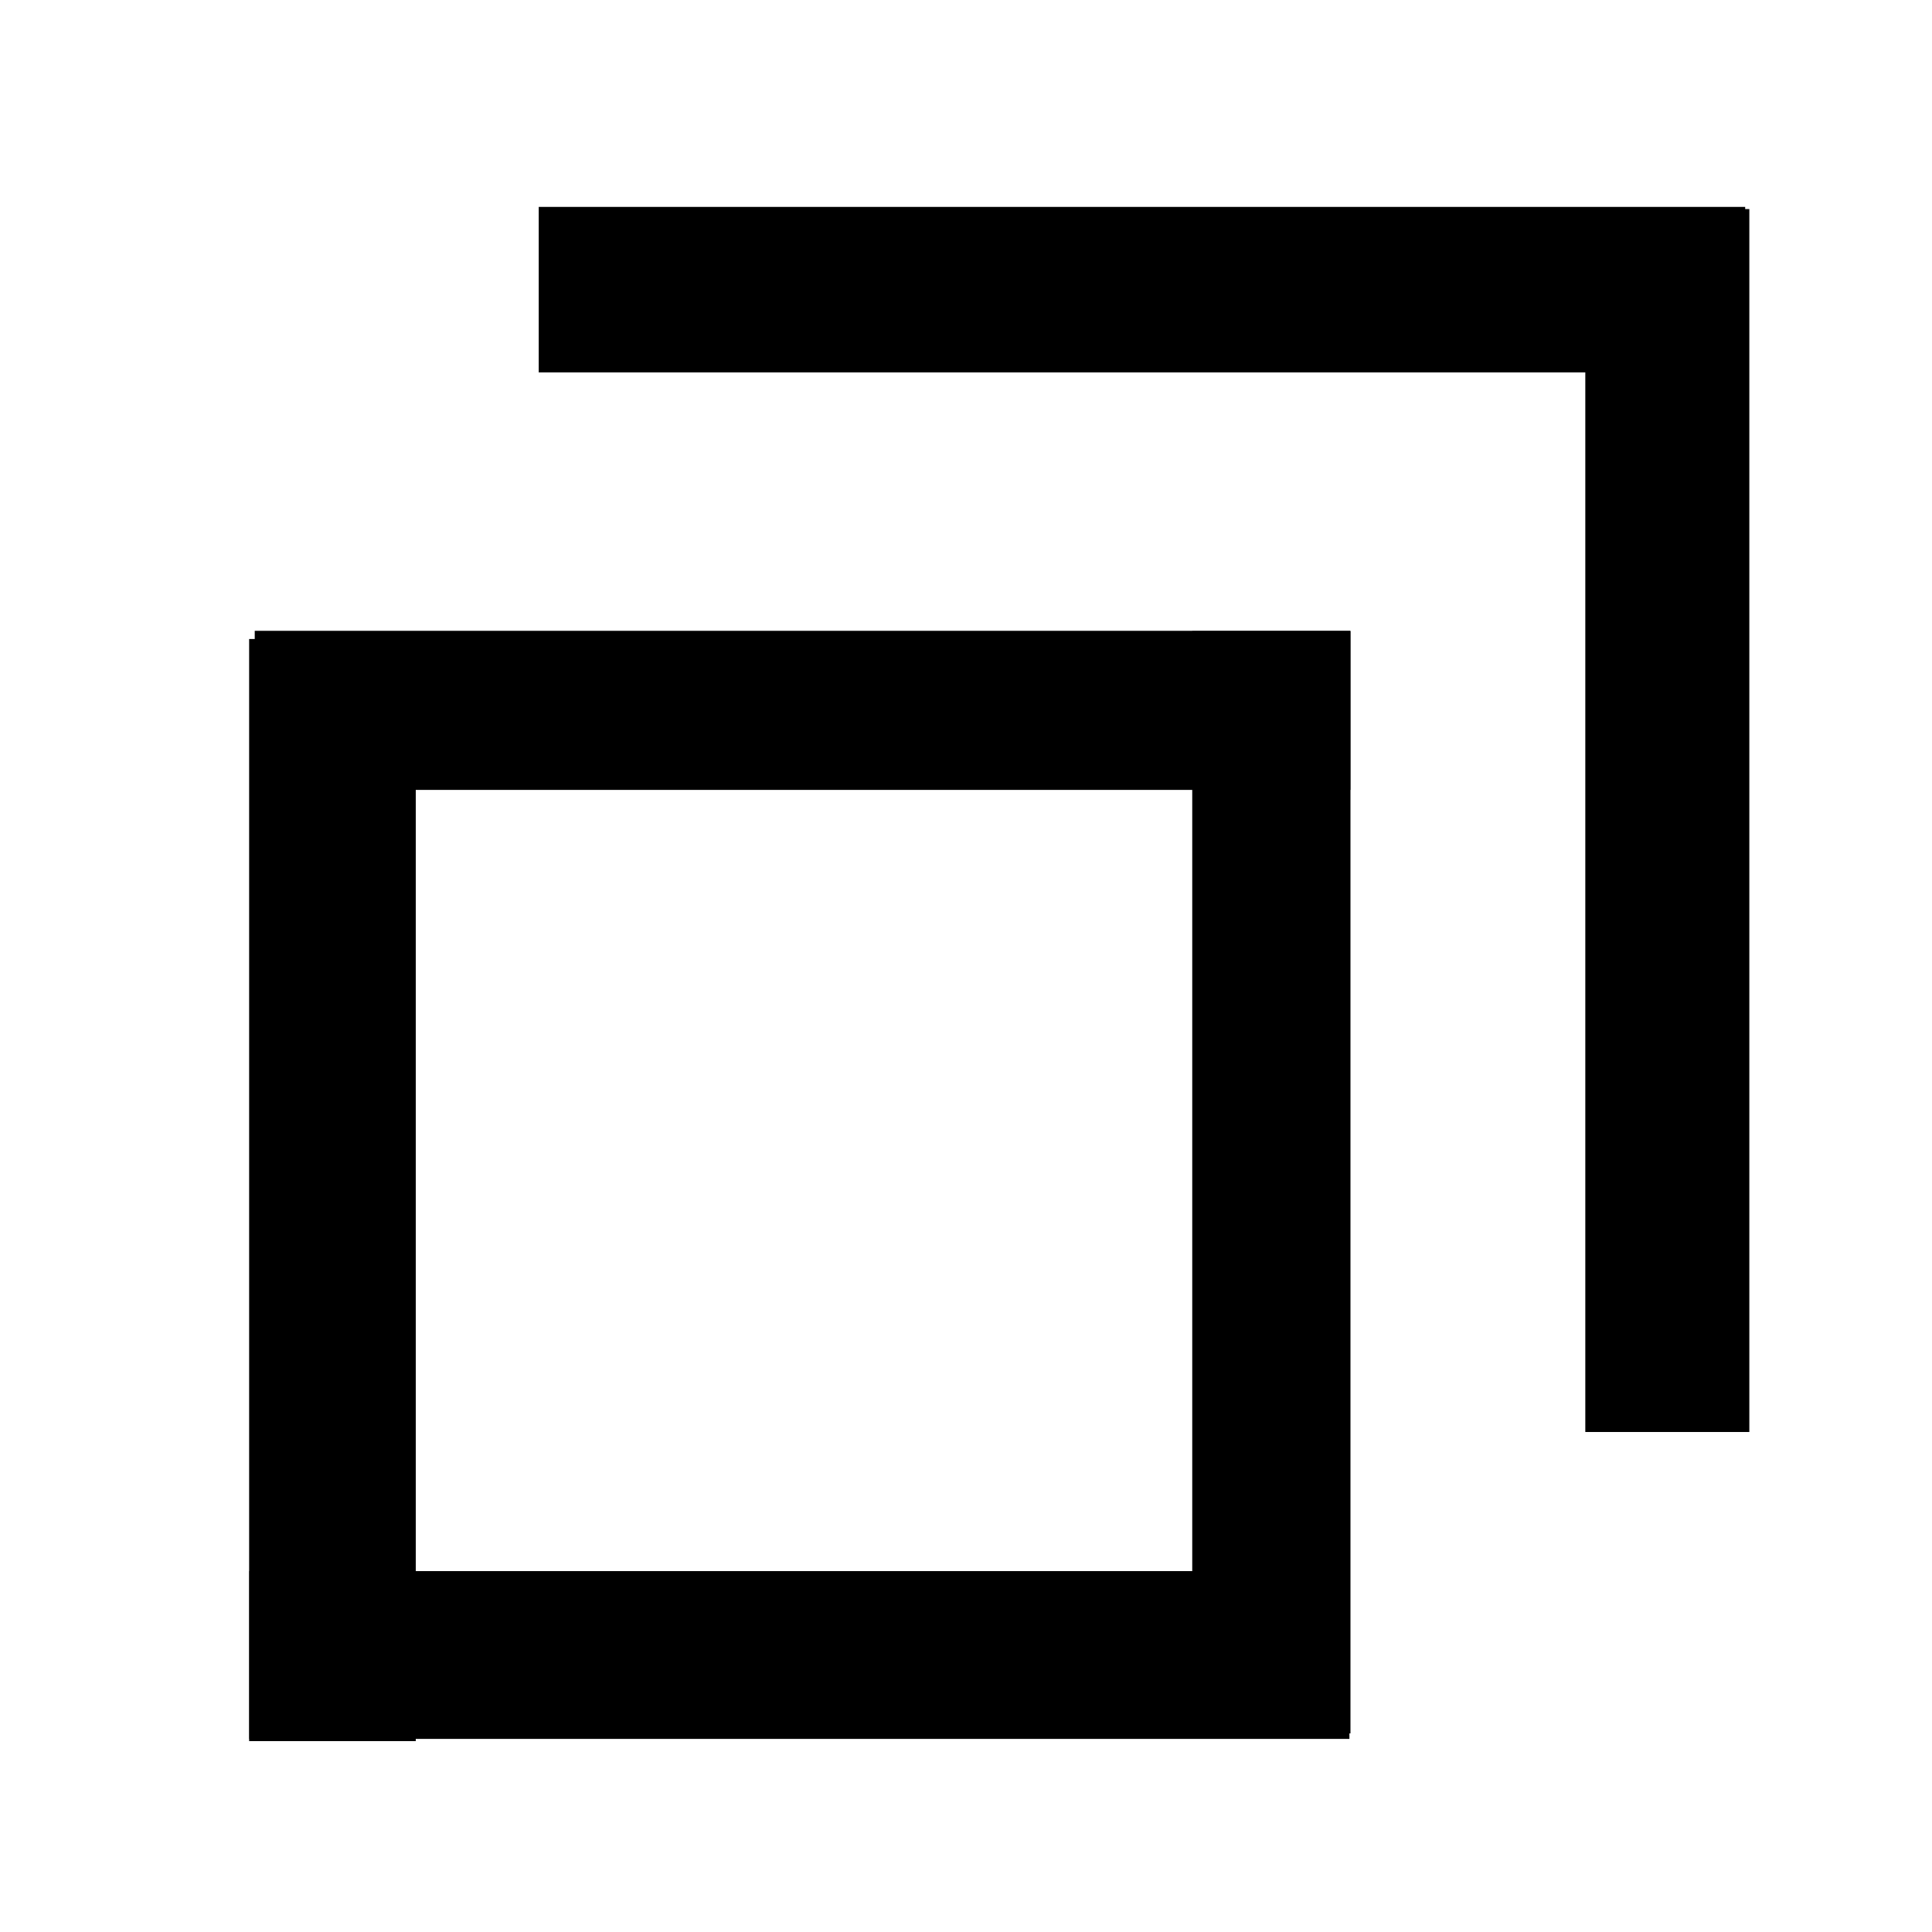 <?xml version="1.0" encoding="UTF-8" standalone="no"?>
<!-- Created with Inkscape (http://www.inkscape.org/) -->

<svg
   xmlns:dc="http://purl.org/dc/elements/1.1/"
   xmlns:cc="http://creativecommons.org/ns#"
   xmlns:rdf="http://www.w3.org/1999/02/22-rdf-syntax-ns#"
   xmlns:svg="http://www.w3.org/2000/svg"
   xmlns="http://www.w3.org/2000/svg"
   xmlns:sodipodi="http://sodipodi.sourceforge.net/DTD/sodipodi-0.dtd"
   xmlns:inkscape="http://www.inkscape.org/namespaces/inkscape"
   width="20"
   height="20"
   viewBox="0 0 20 20"
   id="svg4296"
   version="1.1"
   inkscape:version="0.91 r13725"
   sodipodi:docname="unmax-icon.svg">
  <defs
     id="defs4298" />
  <sodipodi:namedview
     id="base"
     pagecolor="#ffffff"
     bordercolor="#666666"
     borderopacity="1.0"
     inkscape:pageopacity="0.0"
     inkscape:pageshadow="2"
     inkscape:zoom="16.803933"
     inkscape:cx="-1.9876532"
     inkscape:cy="5.1028758"
     inkscape:document-units="px"
     inkscape:current-layer="layer1"
     showgrid="false"
     inkscape:window-width="1600"
     inkscape:window-height="827"
     inkscape:window-x="0"
     inkscape:window-y="0"
     inkscape:window-maximized="1"
     units="px" />
  <g
     inkscape:label="Layer 1"
     inkscape:groupmode="layer"
     id="layer1"
     transform="translate(0,-1032.362)">
    <rect
       style="opacity:1;fill:#000000;fill-opacity:1;stroke:#000000;stroke-width:1.1;stroke-linecap:round;stroke-miterlimit:4;stroke-dasharray:none;stroke-opacity:1"
       id="rect4844"
       width="11.389"
       height="0.613"
       x="6.127"
       y="1035.054" />
    <rect
       style="opacity:1;fill:#000000;fill-opacity:1;stroke:#000000;stroke-width:1.1;stroke-linecap:round;stroke-miterlimit:4;stroke-dasharray:none;stroke-opacity:1"
       id="rect4844-3"
       width="11.56"
       height="0.598"
       x="1035.076"
       y="-17.559"
       transform="matrix(0,1,-1,0,0,0)" />
    <rect
       style="opacity:1;fill:#000000;fill-opacity:1;stroke:#000000;stroke-width:1.1;stroke-linecap:round;stroke-miterlimit:4;stroke-dasharray:none;stroke-opacity:1"
       id="rect4844-6"
       width="10.242"
       height="0.547"
       x="3.187"
       y="1039.442" />
    <rect
       style="opacity:1;fill:#000000;fill-opacity:1;stroke:#000000;stroke-width:1.1;stroke-linecap:round;stroke-miterlimit:4;stroke-dasharray:none;stroke-opacity:1"
       id="rect4844-3-7"
       width="10.311"
       height="0.538"
       x="1039.445"
       y="-13.43"
       transform="matrix(0,1,-1,0,0,0)" />
    <rect
       style="opacity:1;fill:#000000;fill-opacity:1;stroke:#000000;stroke-width:1.1;stroke-linecap:round;stroke-miterlimit:4;stroke-dasharray:none;stroke-opacity:1"
       id="rect4844-5"
       width="10.288"
       height="0.637"
       x="-13.419"
       y="-1049.813"
       transform="scale(-1,-1)" />
    <rect
       style="opacity:1;fill:#000000;fill-opacity:1;stroke:#000000;stroke-width:1.1;stroke-linecap:round;stroke-miterlimit:4;stroke-dasharray:none;stroke-opacity:1"
       id="rect4844-3-3"
       width="10.309"
       height="0.625"
       x="-1049.836"
       y="3.129"
       transform="matrix(0,-1,1,0,0,0)" />
  </g>
</svg>

